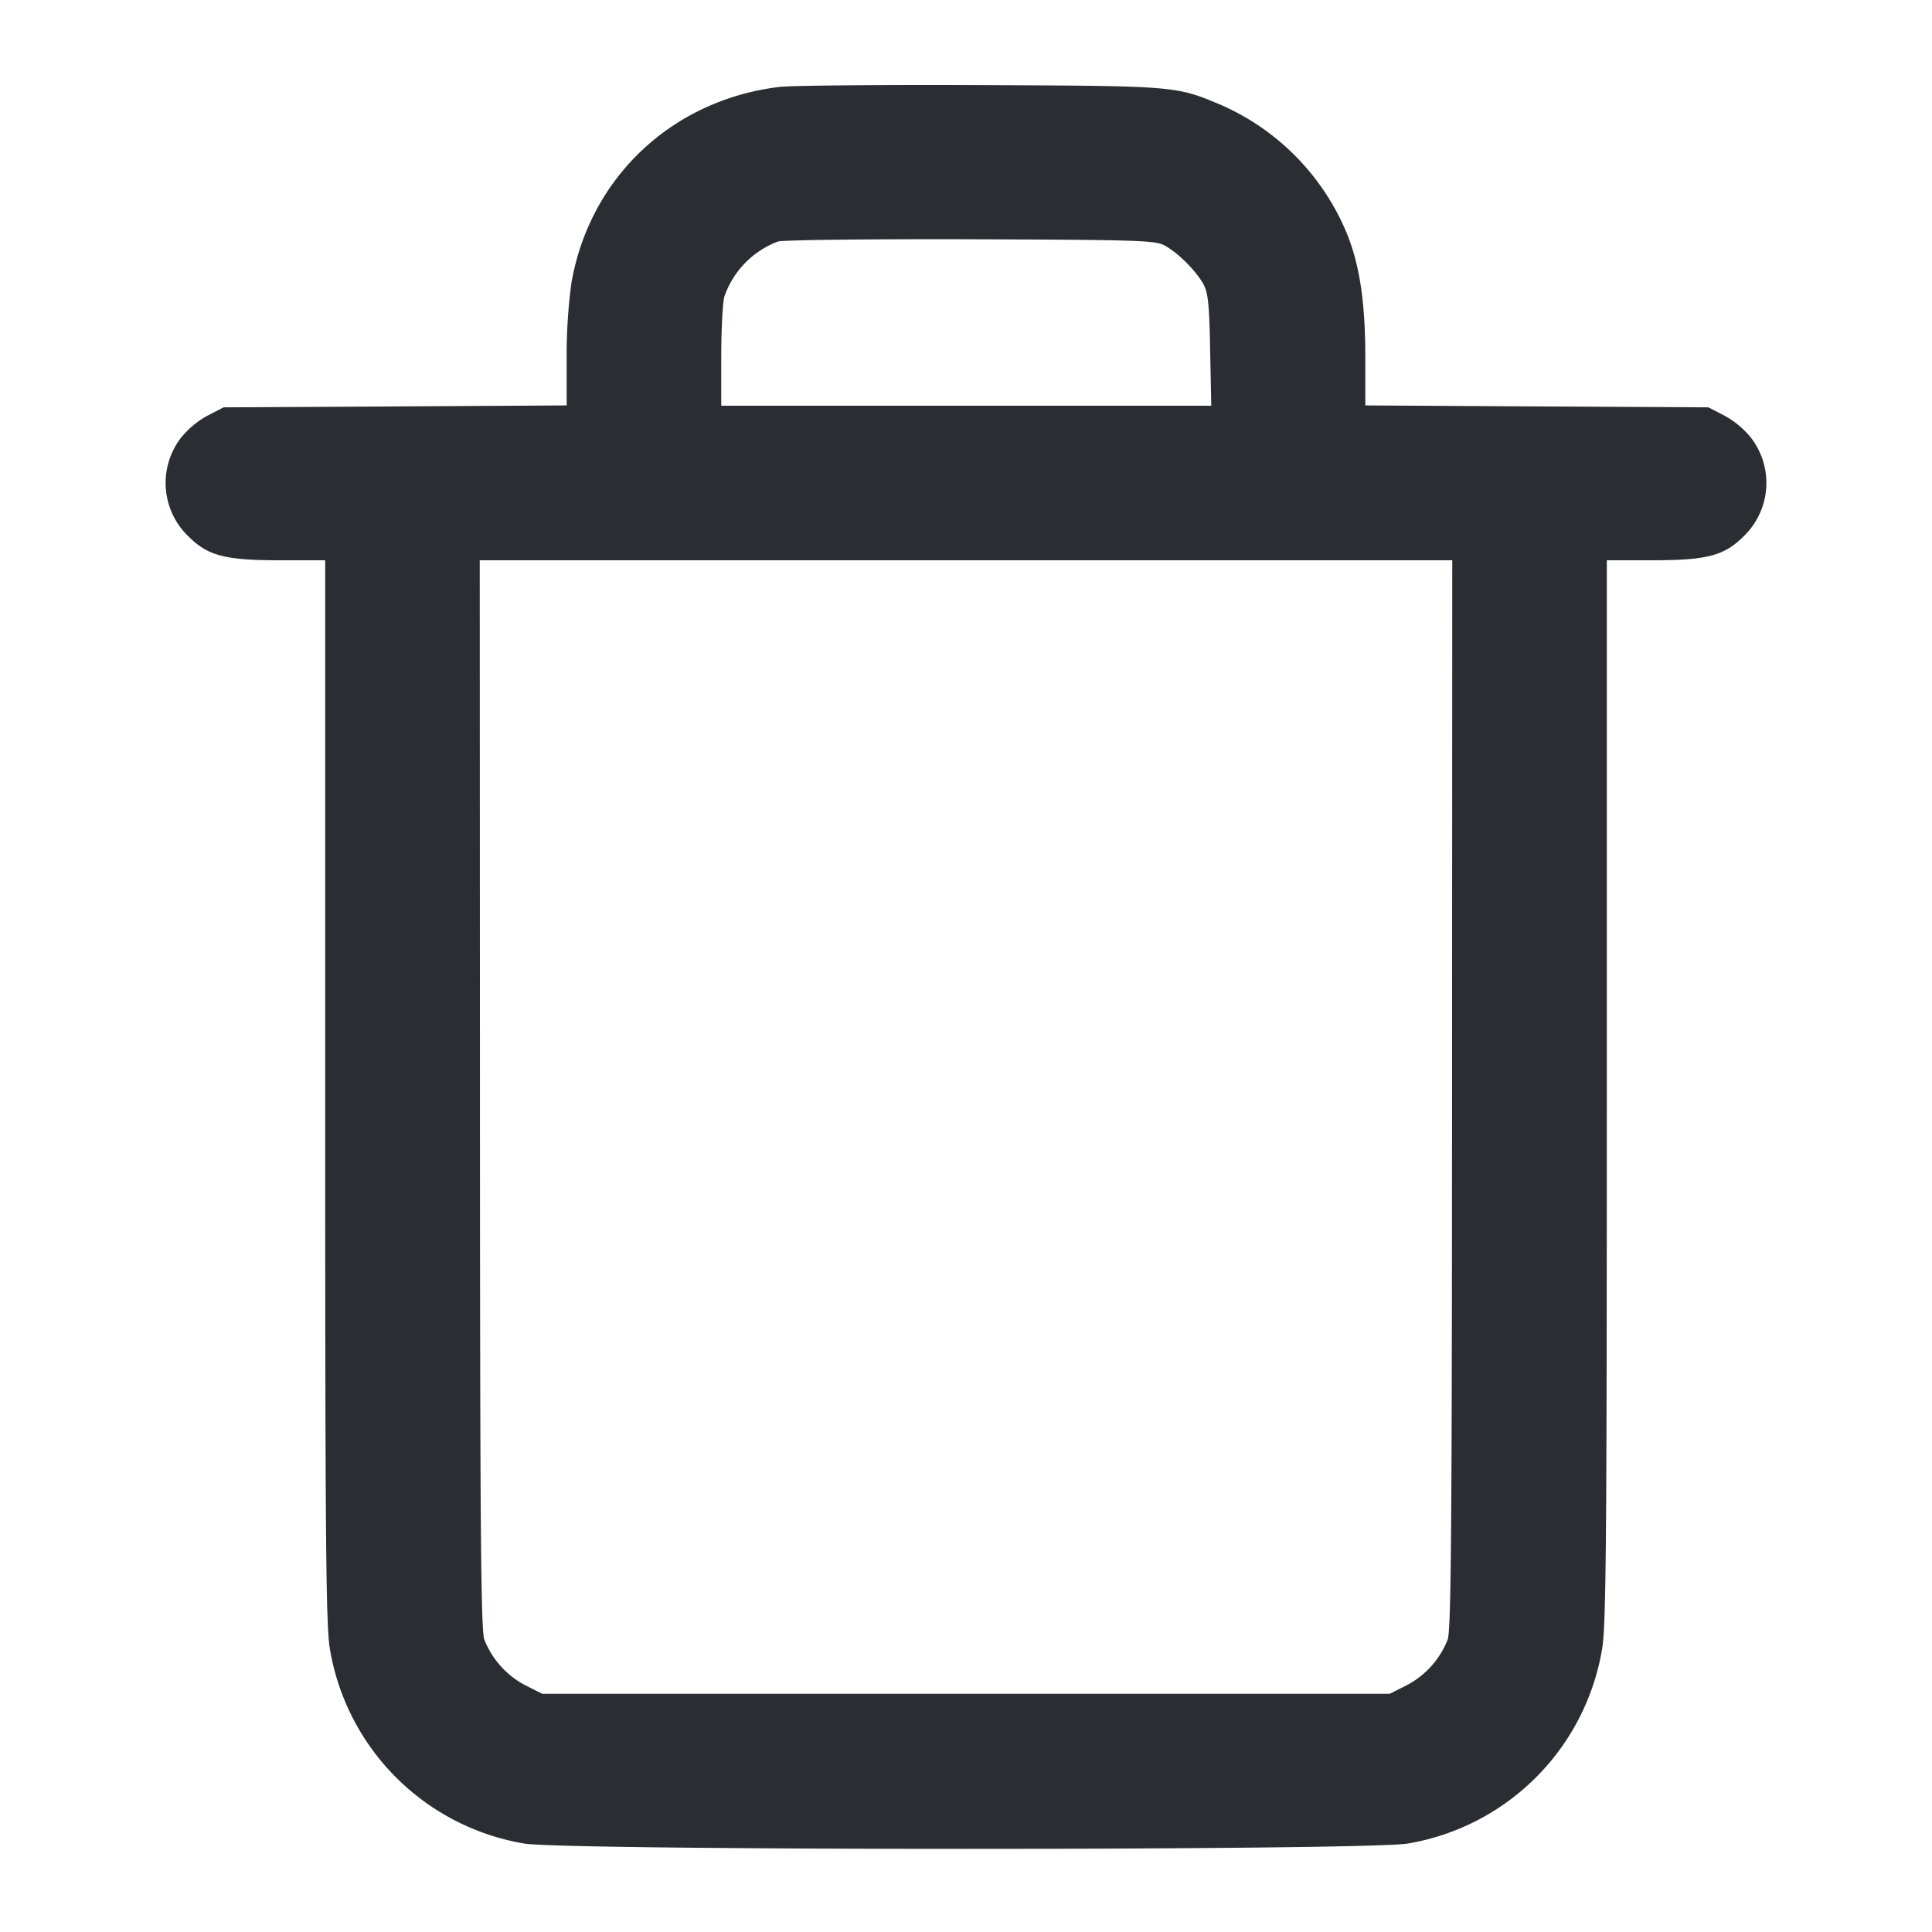 <svg width="19" height="19" fill="none" xmlns="http://www.w3.org/2000/svg"><path d="M7.663.855c-1.055.129-1.862.89-2.043 1.925a5.236 5.236 0 0 0-.047.738v.469l-1.687.01-1.687.009-.157.081a.88.88 0 0 0-.258.213.728.728 0 0 0 .067.973c.194.194.361.237.91.237h.437v5.221c0 4.463.007 5.26.047 5.489a2.33 2.33 0 0 0 1.91 1.91c.401.07 8.289.07 8.69 0a2.33 2.33 0 0 0 1.91-1.91c.04-.229.047-1.026.047-5.489V5.51h.437c.549 0 .716-.043.91-.237a.728.728 0 0 0 .067-.973.88.88 0 0 0-.258-.213l-.157-.081-1.687-.009-1.687-.01v-.469c0-.544-.055-.911-.183-1.226a2.37 2.37 0 0 0-1.236-1.26c-.444-.187-.44-.187-2.365-.195-.976-.004-1.866.004-1.98.018m3.792 1.56c.131.072.308.249.38.38.046.084.058.201.066.649l.011.546H7.093v-.483c0-.266.014-.532.031-.591a.887.887 0 0 1 .528-.541c.05-.015.903-.025 1.896-.022 1.659.006 1.813.011 1.907.062m2.825 8.344c-.001 4.249-.009 5.271-.043 5.365a.863.863 0 0 1-.406.451l-.163.082H5.332l-.163-.082a.863.863 0 0 1-.406-.451c-.034-.094-.042-1.116-.043-5.365L4.718 5.51h9.564l-.002 5.249" fill="#2A2D32" fill-rule="evenodd"/></svg>